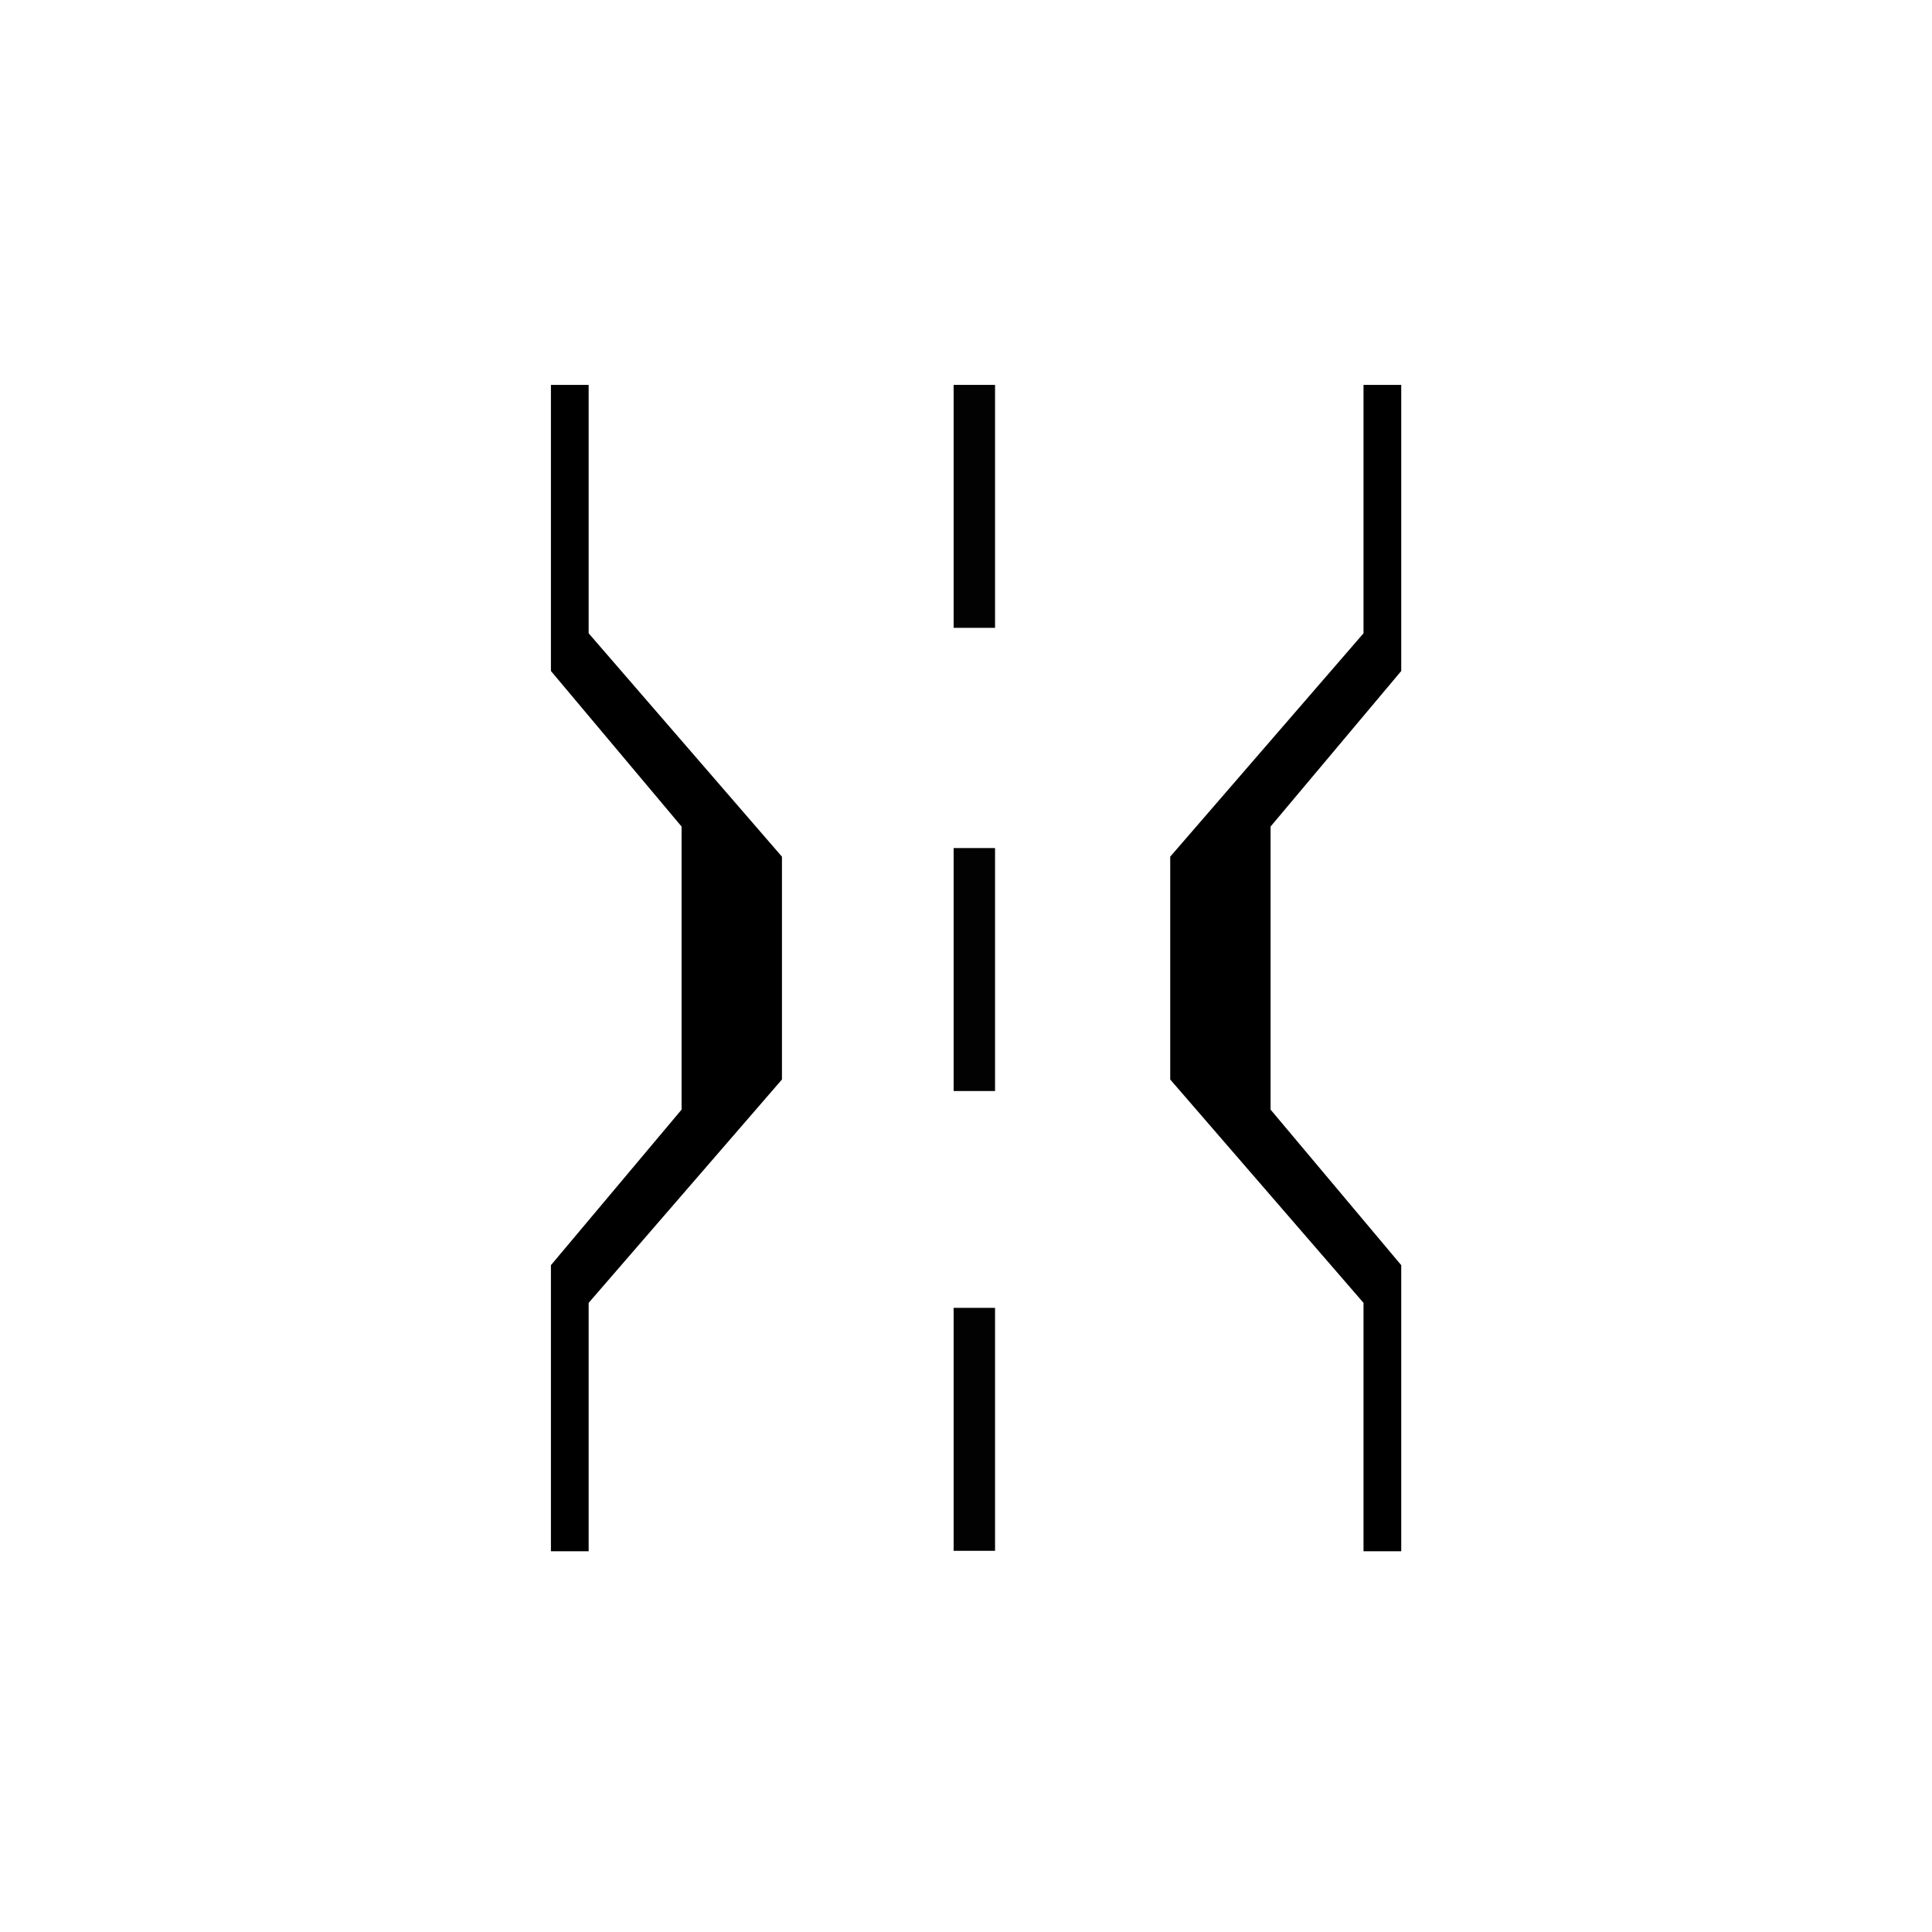 <?xml version="1.0" encoding="UTF-8" standalone="no"?>
<svg width="256px" height="256px" viewBox="0 0 256 256" version="1.1" xmlns="http://www.w3.org/2000/svg" xmlns:xlink="http://www.w3.org/1999/xlink" xmlns:sketch="http://www.bohemiancoding.com/sketch/ns">
    <!-- Generator: Sketch 3.3.3 (12081) - http://www.bohemiancoding.com/sketch -->
    <title>narrow-bridge-us</title>
    <desc>Created with Sketch.</desc>
    <defs></defs>
    <g id="Page-1" stroke="none" stroke-width="1" fill="none" fill-rule="evenodd" sketch:type="MSPage">
        <g id="narrow-bridge-us" sketch:type="MSArtboardGroup" fill="#000000">
            <g id="Group" sketch:type="MSLayerGroup" transform="translate(73, 51)">
                <path d="M-7.10542736e-15,154.552 L-7.10542736e-15,116.643 L17.313,96.03 L17.313,58.522 L-7.33099648e-16,37.909 L-7.33099648e-16,1.42108547e-14 L4.999,1.42108547e-14 L4.999,32.915 L30.612,62.513 L30.612,92.039 L4.999,121.637 L4.999,154.552 L-7.10542736e-15,154.552 Z" id="path4297" sketch:type="MSShapeGroup"></path>
                <path d="M112.672,154.552 L112.672,116.643 L95.359,96.03 L95.359,58.522 L112.672,37.909 L112.672,1.42108547e-14 L107.673,1.42108547e-14 L107.673,32.915 L82.06,62.513 L82.06,92.039 L107.673,121.637 L107.673,154.552 L112.672,154.552 Z" id="path3038" sketch:type="MSShapeGroup"></path>
                <path d="M53.361,122.298 L58.849,122.298 L58.849,154.491 L53.361,154.491 L53.361,122.298 Z" id="rect3084" opacity="0.99" sketch:type="MSShapeGroup"></path>
                <path d="M53.361,32.193 L58.849,32.193 L58.849,0 L53.361,0 L53.361,32.193 Z" id="path3098" opacity="0.99" sketch:type="MSShapeGroup"></path>
                <path d="M53.361,61.373 L58.849,61.373 L58.849,93.566 L53.361,93.566 L53.361,61.373 Z" id="path3100" opacity="0.99" sketch:type="MSShapeGroup"></path>
            </g>
        </g>
    </g>
</svg>